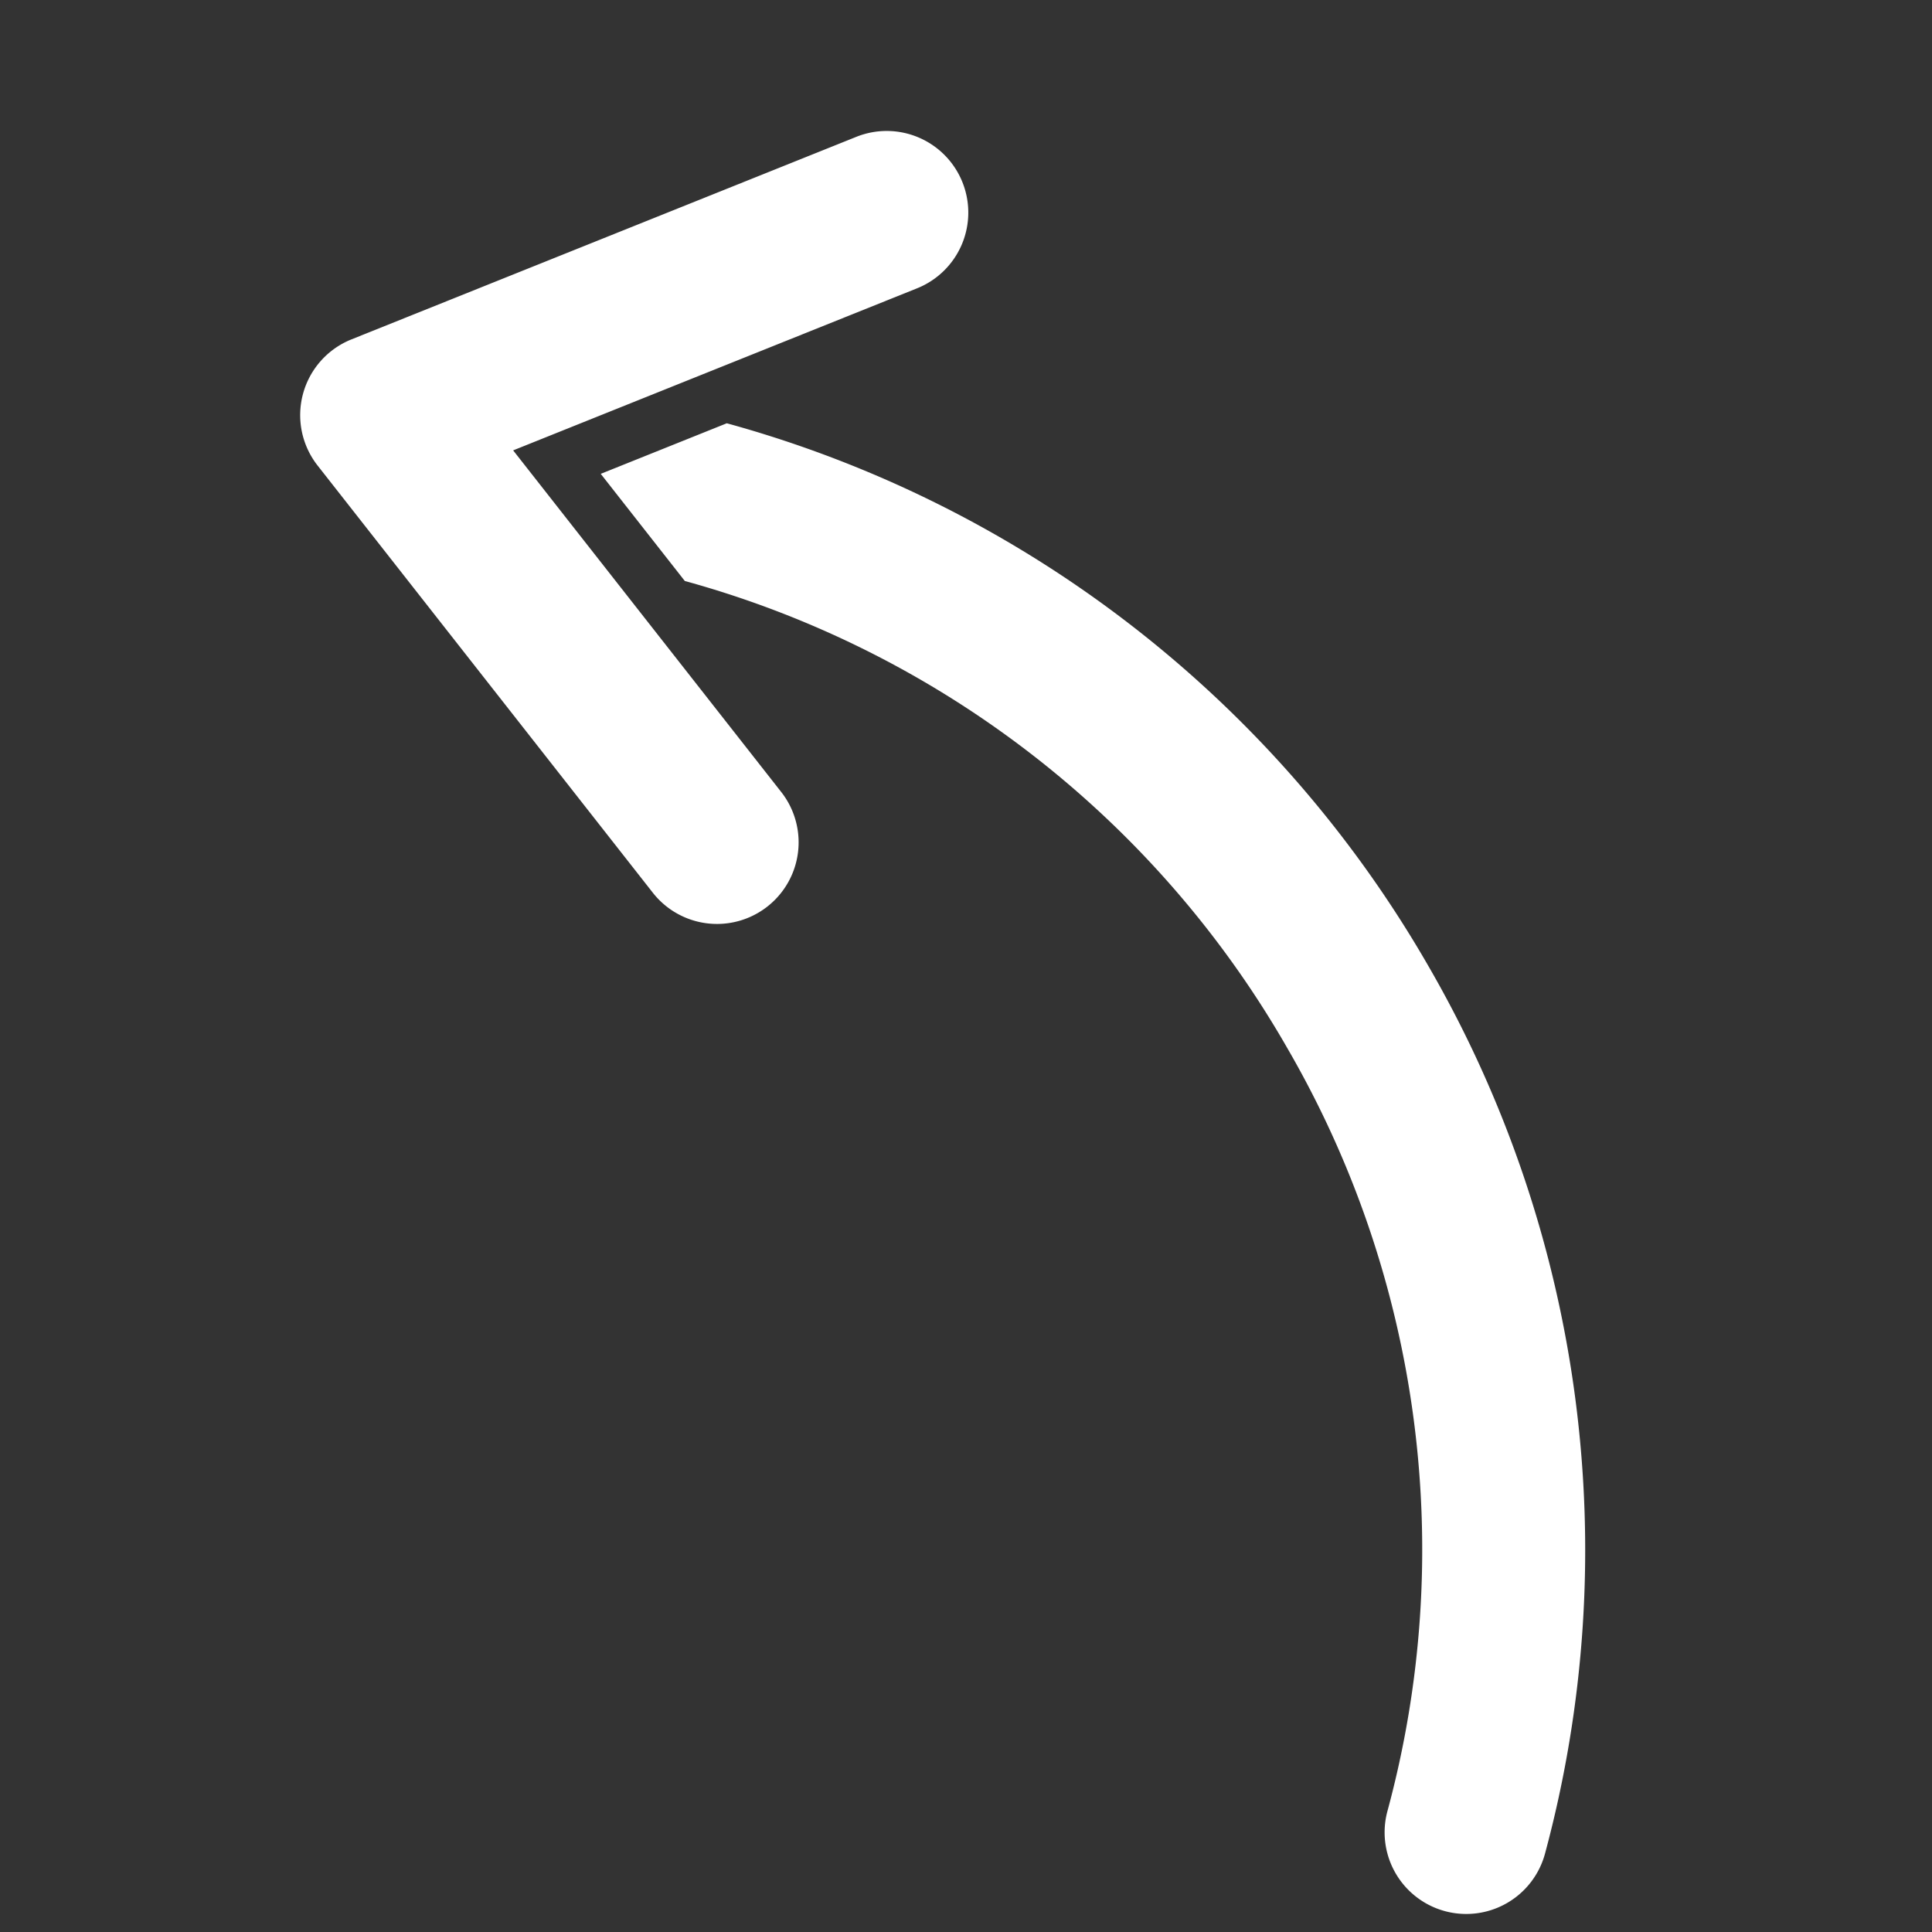 <svg xmlns="http://www.w3.org/2000/svg" width="158.123" height="158.123" viewBox="0 0 158.123 158.123">
  <rect x="0" y="0" width="158.123" height="158.123" fill="#333333" stroke="none"/>
  <path id="_2413357" data-name="2413357" d="M126.386,58.12A95.392,95.392,0,0,1,98.36,125.072a95.438,95.438,0,0,1-67.682,28.035,6.678,6.678,0,1,1,0-13.356,81.822,81.822,0,0,0,58.237-24.124A81.8,81.8,0,0,0,113.03,58.144l6.687-8.916Zm24.049,13.516a6.678,6.678,0,0,0,1.336-9.349L125.059,26.671a6.678,6.678,0,0,0-10.685,0L87.663,62.287A6.678,6.678,0,0,0,98.347,70.3l21.369-28.492L141.086,70.3A6.678,6.678,0,0,0,150.435,71.636Z" transform="matrix(0.259, -0.966, 0.966, 0.259, -29.394, 141.678)" fill="#fff"/>
</svg>
